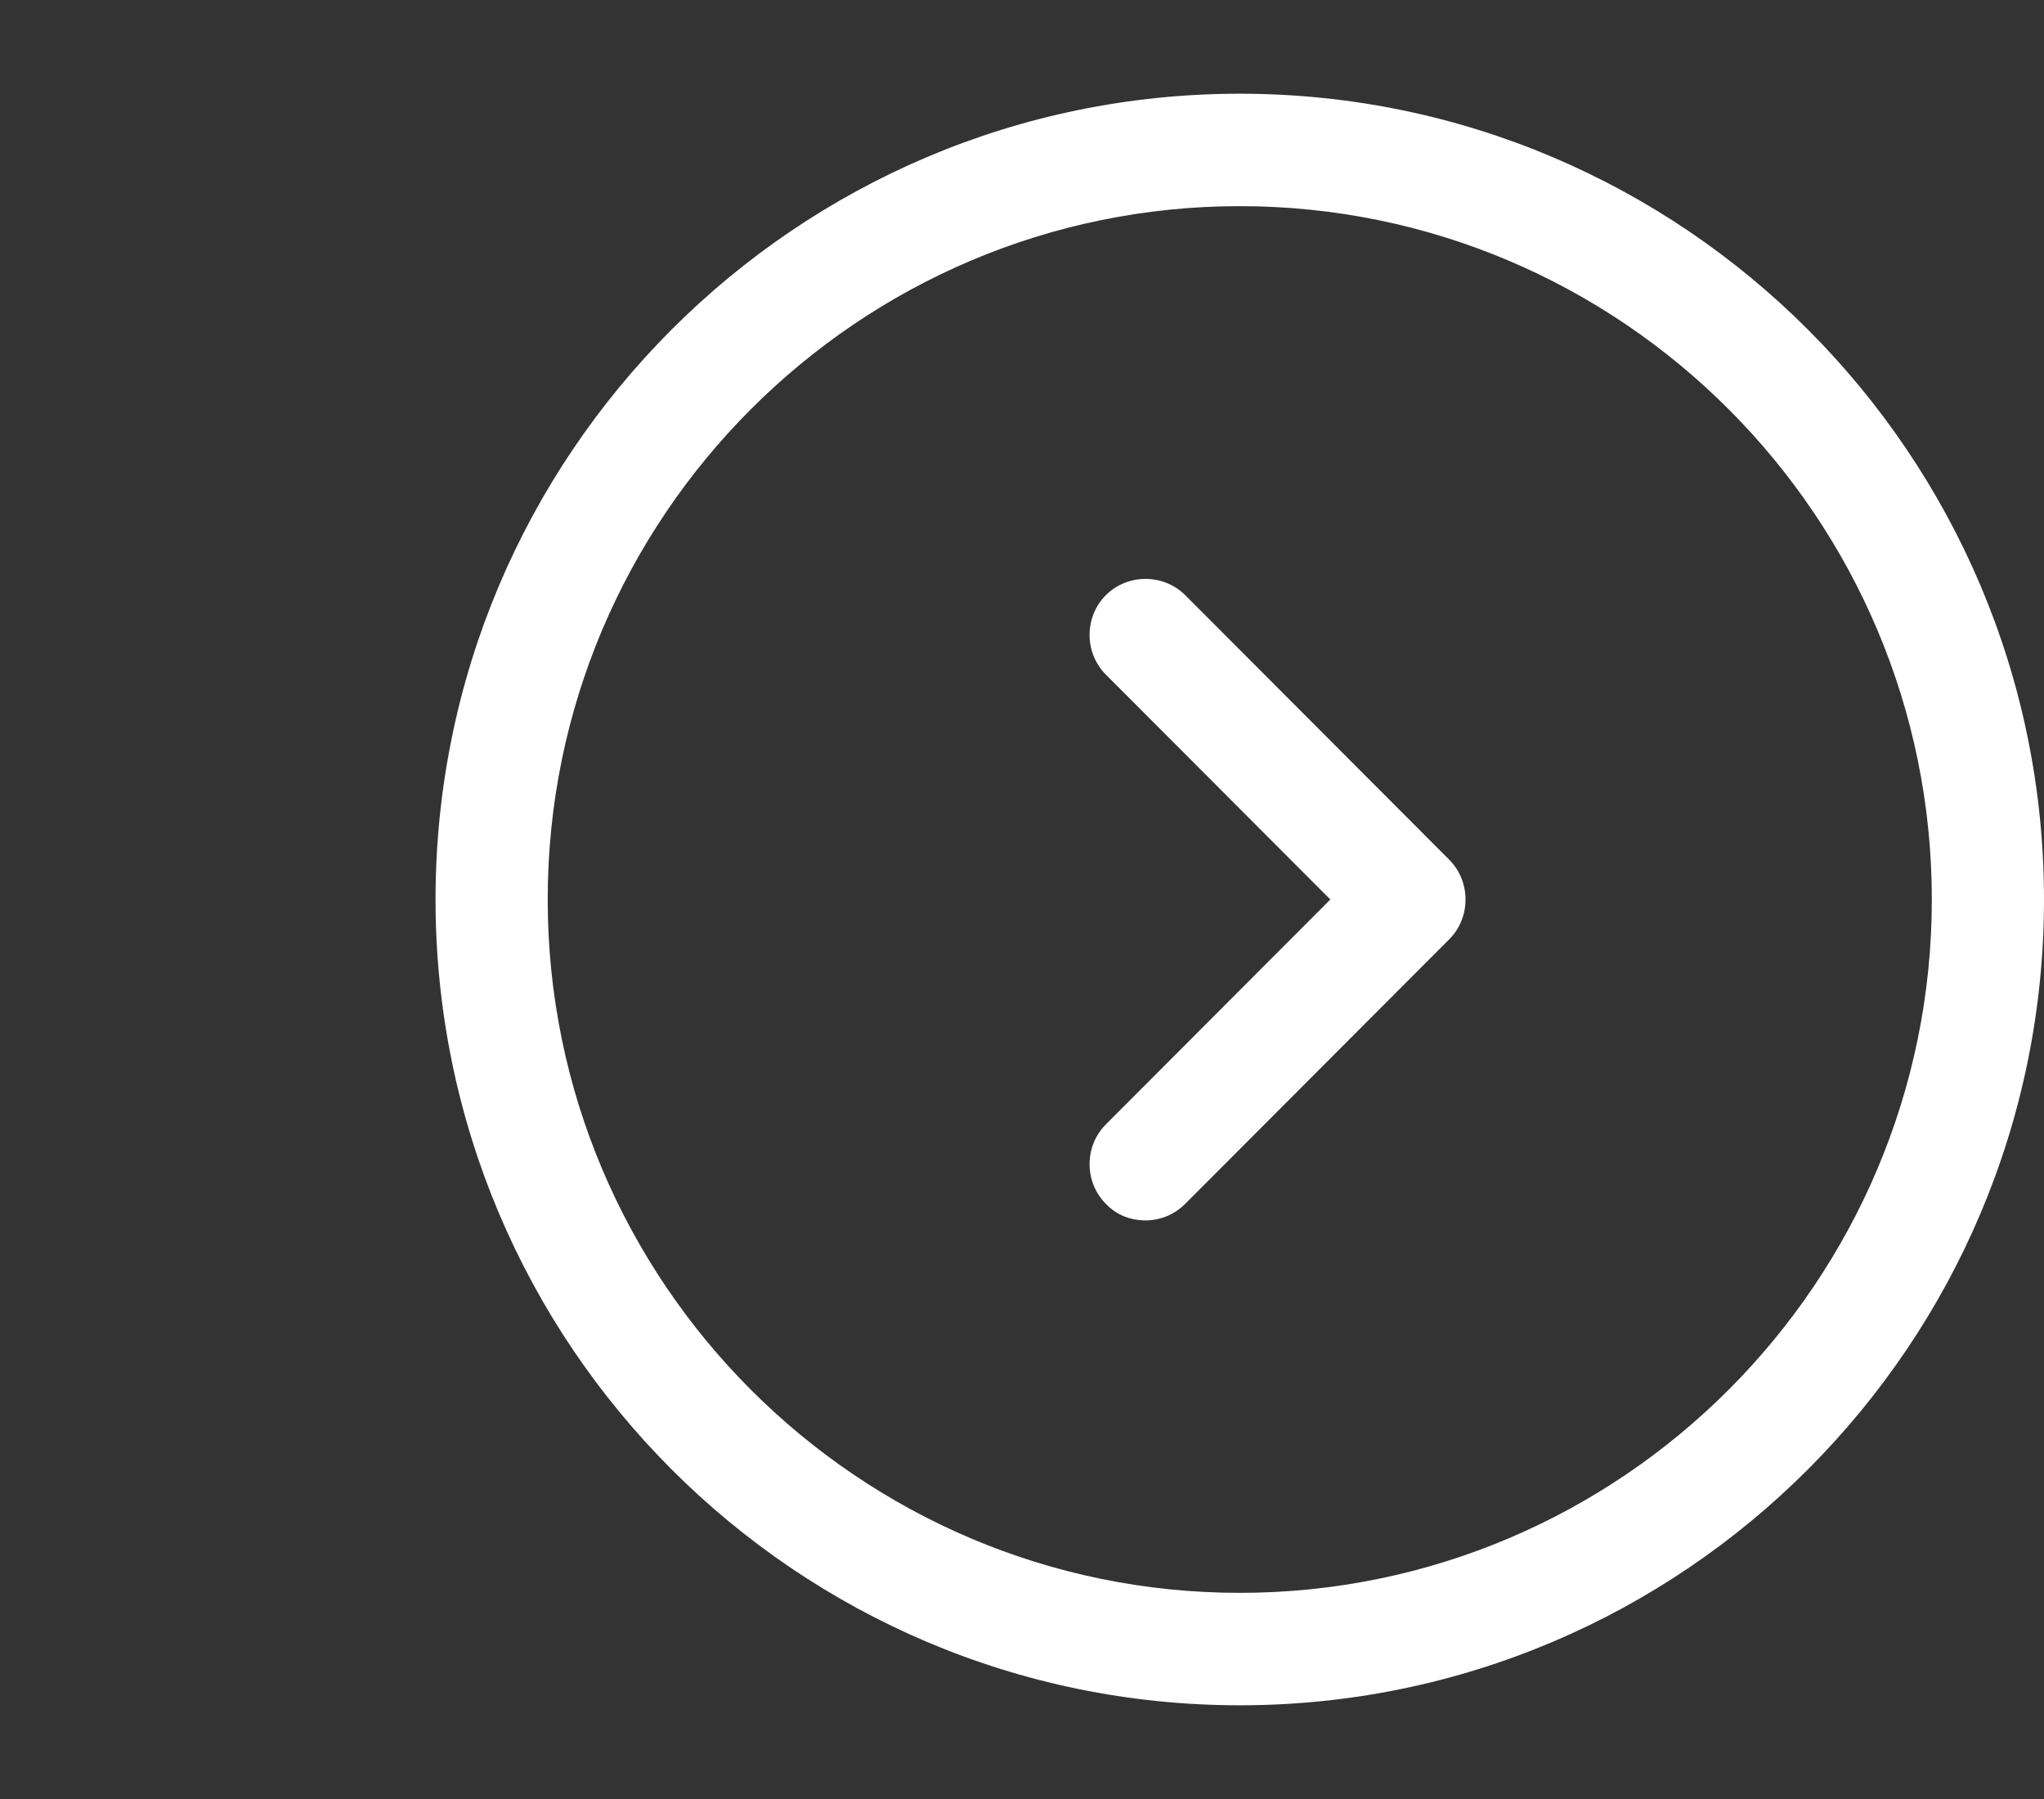 <svg width="25" height="22" viewBox="0 0 25 22" fill="none" xmlns="http://www.w3.org/2000/svg">
<rect x="0" y="0" width="25" height="22" fill="#333333" stroke="none"/>
<path d="M15.163 20.854C20.59 20.854 25 16.436 25 11C25 5.564 20.59 1.146 15.163 1.146C9.737 1.146 5.327 5.564 5.327 11C5.327 16.436 9.737 20.854 15.163 20.854ZM15.163 2.521C19.83 2.521 23.628 6.325 23.628 11C23.628 15.675 19.83 19.479 15.163 19.479C10.497 19.479 6.699 15.675 6.699 11C6.699 6.325 10.497 2.521 15.163 2.521Z" fill="white"/>
<path d="M14.011 14.924C14.185 14.924 14.358 14.859 14.496 14.722L17.726 11.486C17.991 11.22 17.991 10.78 17.726 10.514L14.496 7.278C14.23 7.013 13.791 7.013 13.526 7.278C13.26 7.544 13.26 7.984 13.526 8.25L16.271 11L13.526 13.75C13.26 14.016 13.26 14.456 13.526 14.722C13.654 14.859 13.828 14.924 14.011 14.924Z" fill="white"/>
</svg>

